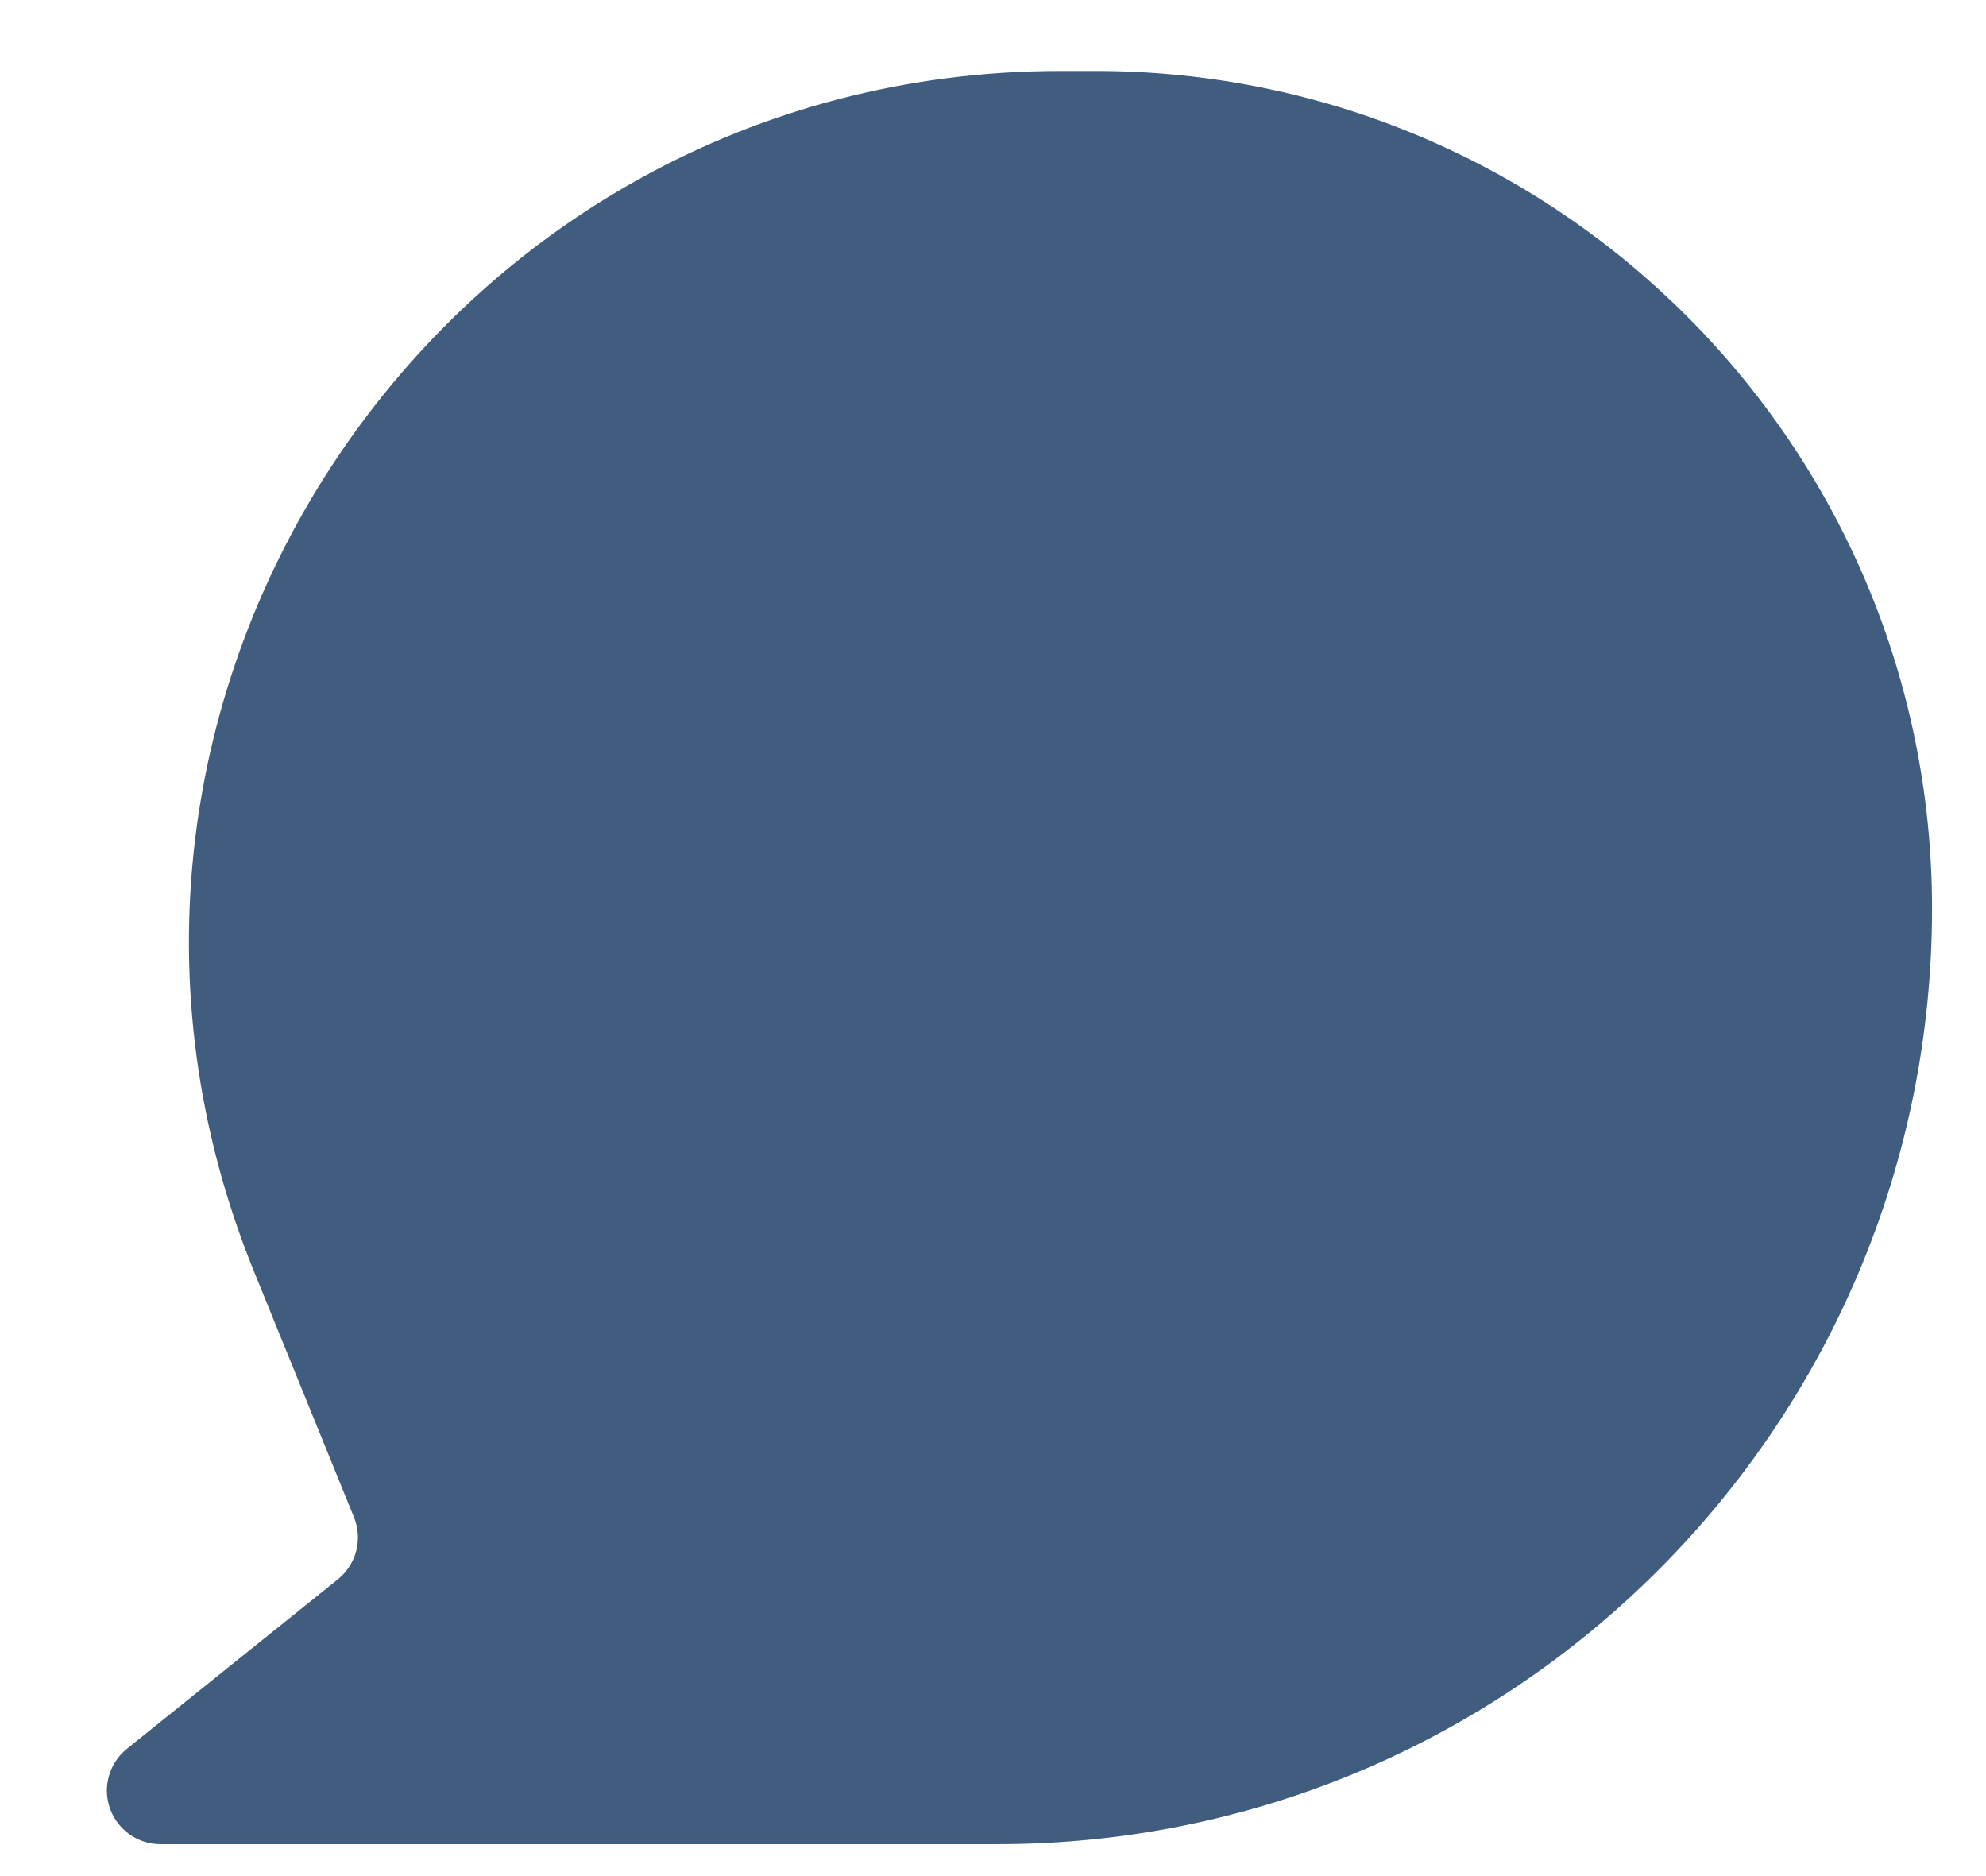 <svg width="18" height="17" viewBox="0 0 18 17" fill="none" xmlns="http://www.w3.org/2000/svg">
<path d="M9.615 0.643C4.008 0.643 0.188 6.329 2.304 11.526L3.208 13.748C3.289 13.947 3.23 14.175 3.063 14.31L1.15 15.847C0.99 15.976 0.928 16.192 0.996 16.386C1.065 16.581 1.248 16.711 1.454 16.711H9.04C13.718 16.711 17.511 12.915 17.511 8.233C17.511 4.041 14.115 0.643 9.927 0.643H9.615Z" fill="#405D80"/>
</svg>
